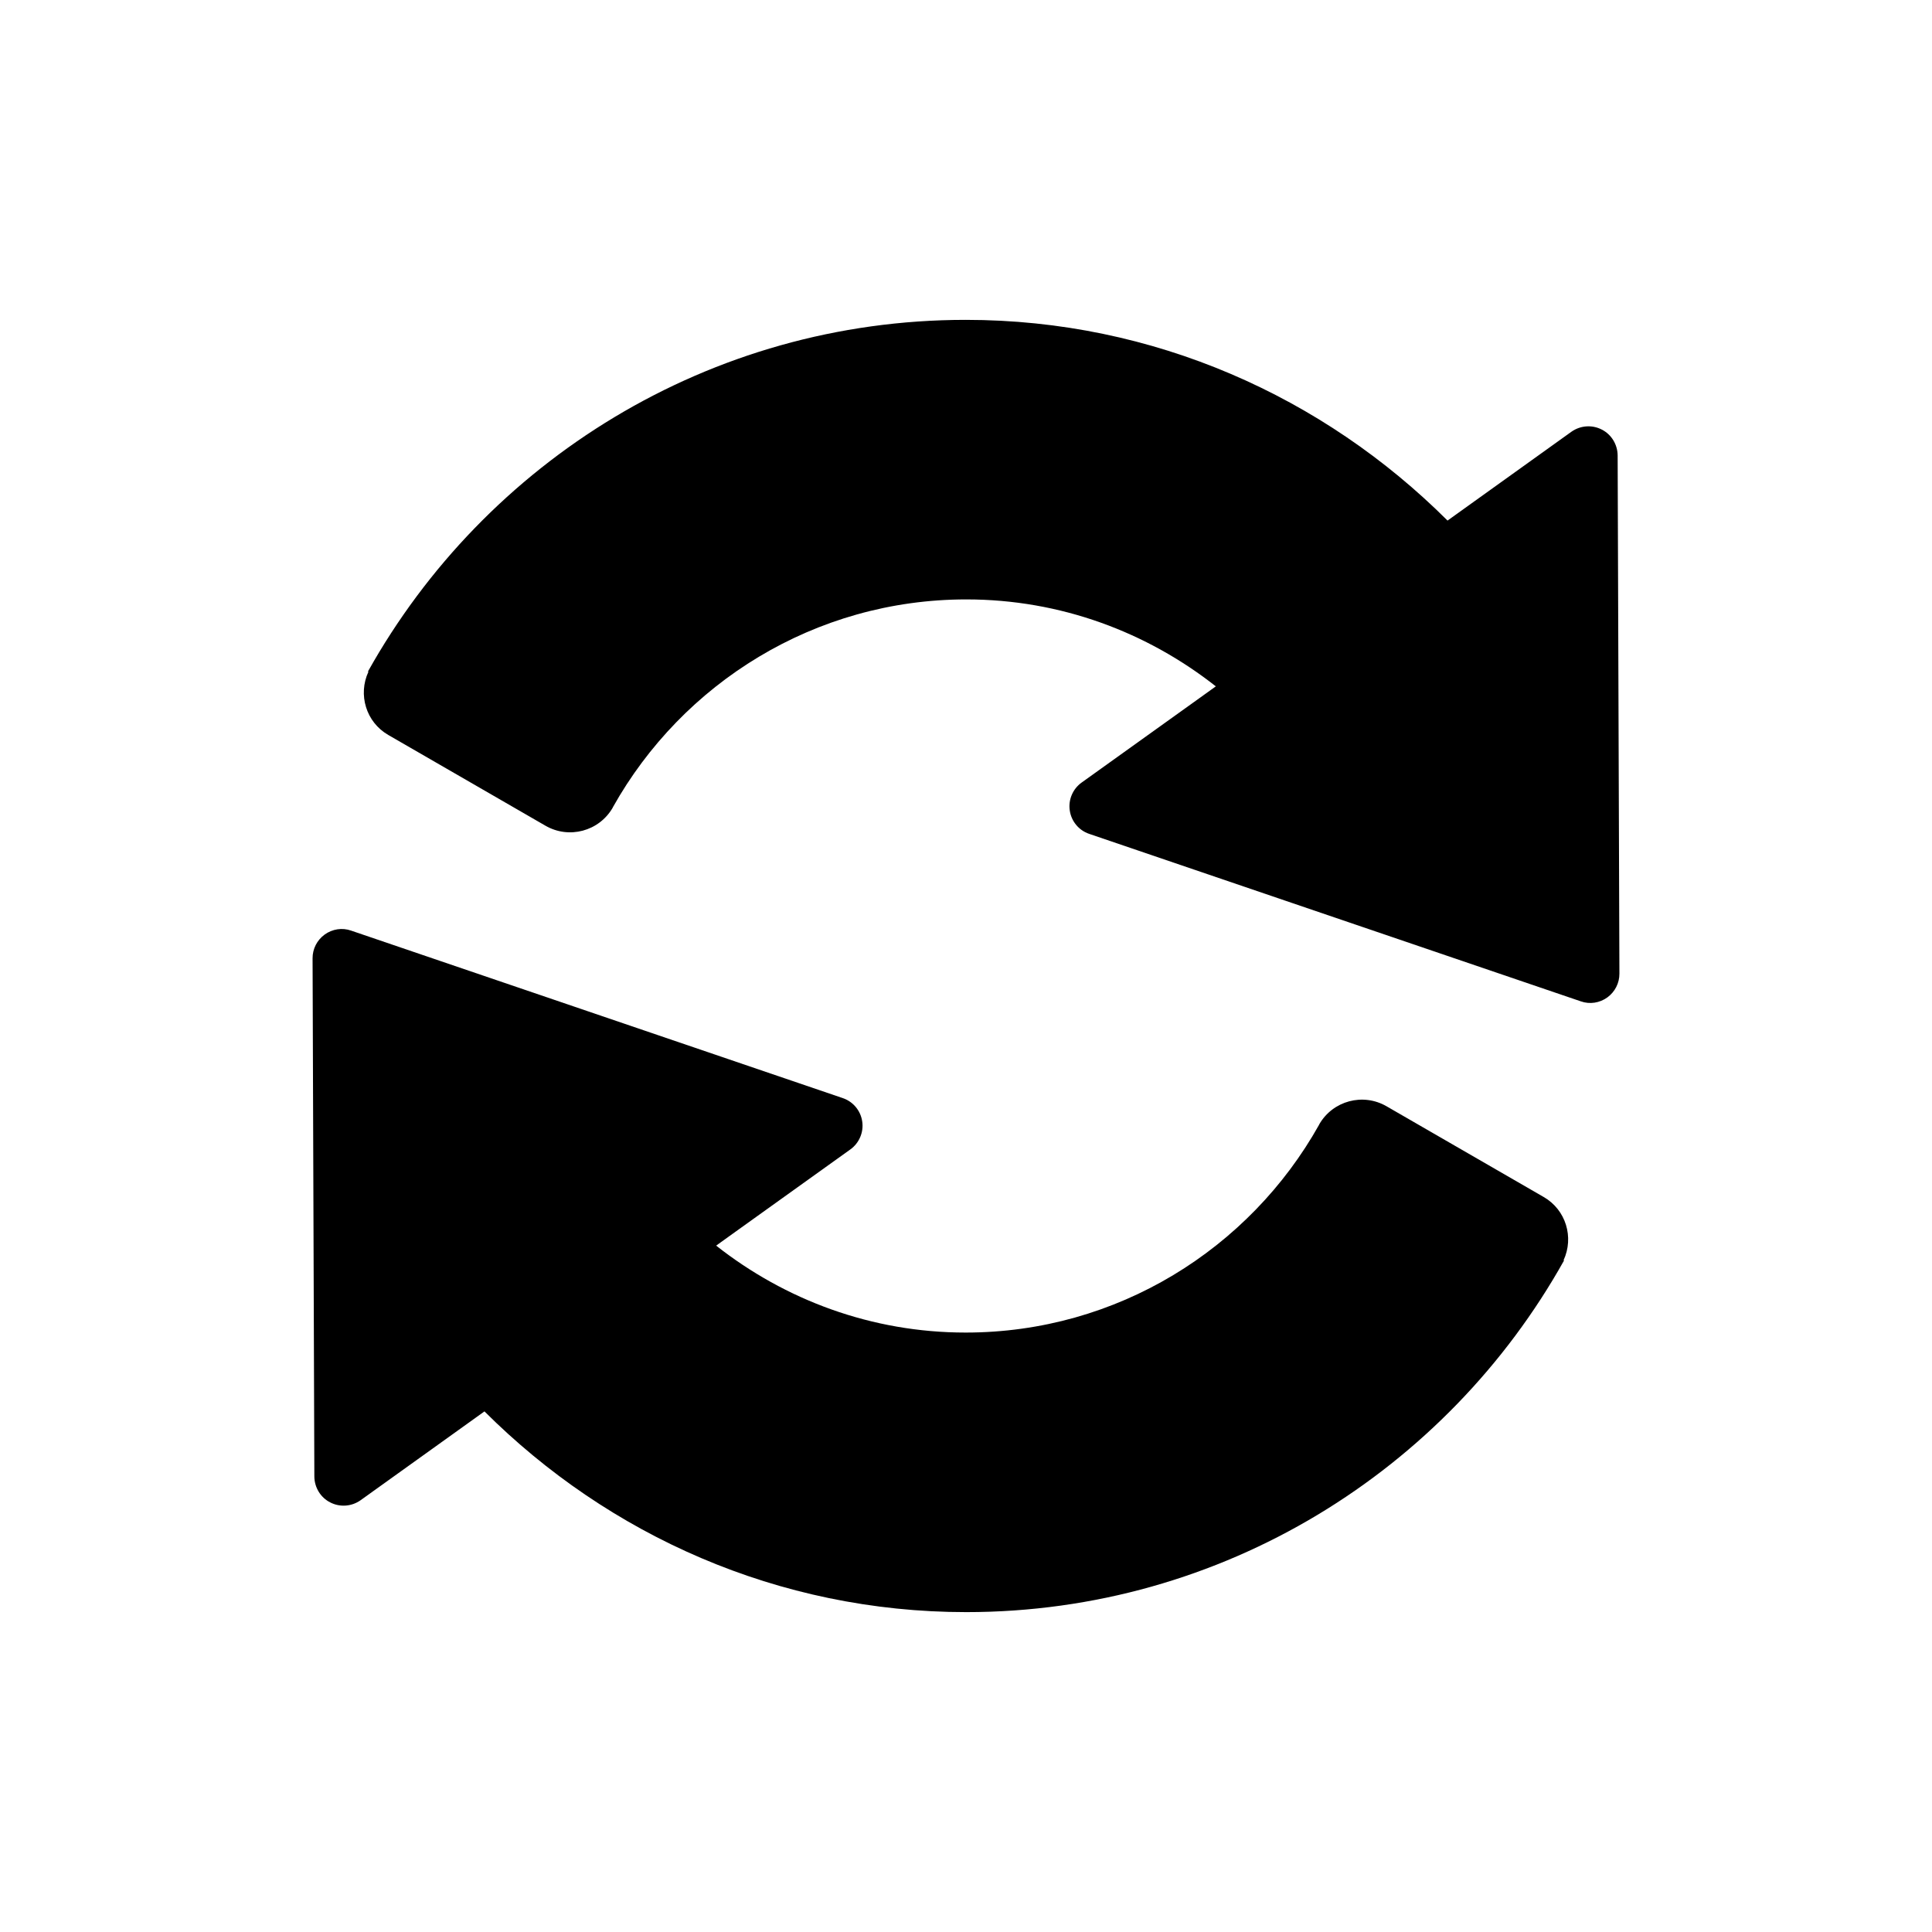 <?xml version="1.0" encoding="utf-8"?>
<!-- Generator: Adobe Illustrator 17.0.0, SVG Export Plug-In . SVG Version: 6.00 Build 0)  -->
<!DOCTYPE svg PUBLIC "-//W3C//DTD SVG 1.1//EN" "http://www.w3.org/Graphics/SVG/1.1/DTD/svg11.dtd">
<svg version="1.1" id="Layer_1" xmlns="http://www.w3.org/2000/svg" xmlns:xlink="http://www.w3.org/1999/xlink" x="0px" y="0px"
     width="100px" height="100px" viewBox="0 0 100 100" enable-background="new 0 0 100 100" xml:space="preserve">
<g>
	<path d="M83.729,23.57c-0.007-0.562-0.32-1.084-0.825-1.337c-0.503-0.259-1.107-0.212-1.568,0.114l-5.944,4.262l-0.468,0.336
		c-6.405-6.391-15.196-10.389-24.938-10.389c-13.284,0-24.878,7.354-30.941,18.201l0.024,0.013
		c-0.548,1.183-0.124,2.607,1.026,3.271c0.001,0,0.001,0,0.002,0.001l8.136,4.697c1.218,0.704,2.777,0.287,3.48-0.932
		c0.006-0.011,0.009-0.023,0.015-0.034c3.591-6.404,10.438-10.747,18.289-10.747c4.879,0,9.352,1.696,12.914,4.5l-1.001,0.719
		l-5.948,4.262c-0.455,0.327-0.696,0.89-0.611,1.447c0.081,0.558,0.471,1.028,1.008,1.208l25.447,8.669
		c0.461,0.162,0.966,0.084,1.367-0.203c0.399-0.29,0.629-0.746,0.627-1.23L83.729,23.57z"/>
	<path d="M79.904,61.958c0,0-0.001,0-0.002-0.001l-8.136-4.697c-1.218-0.704-2.777-0.287-3.48,0.932
		c-0.006,0.011-0.009,0.023-0.015,0.034c-3.591,6.404-10.438,10.747-18.289,10.747c-4.879,0-9.352-1.696-12.914-4.5l1.001-0.719
		l5.948-4.262c0.455-0.327,0.696-0.89,0.611-1.447c-0.081-0.558-0.471-1.028-1.008-1.208l-25.447-8.669
		c-0.461-0.162-0.966-0.084-1.367,0.203c-0.399,0.29-0.629,0.746-0.627,1.23l0.092,26.828c0.007,0.562,0.32,1.084,0.825,1.337
		c0.503,0.259,1.107,0.212,1.568-0.114l5.944-4.262l0.468-0.336c6.405,6.391,15.196,10.389,24.938,10.389
		c13.284,0,24.878-7.354,30.941-18.201L80.93,65.23C81.478,64.046,81.055,62.623,79.904,61.958z"/>
</g>
</svg>
